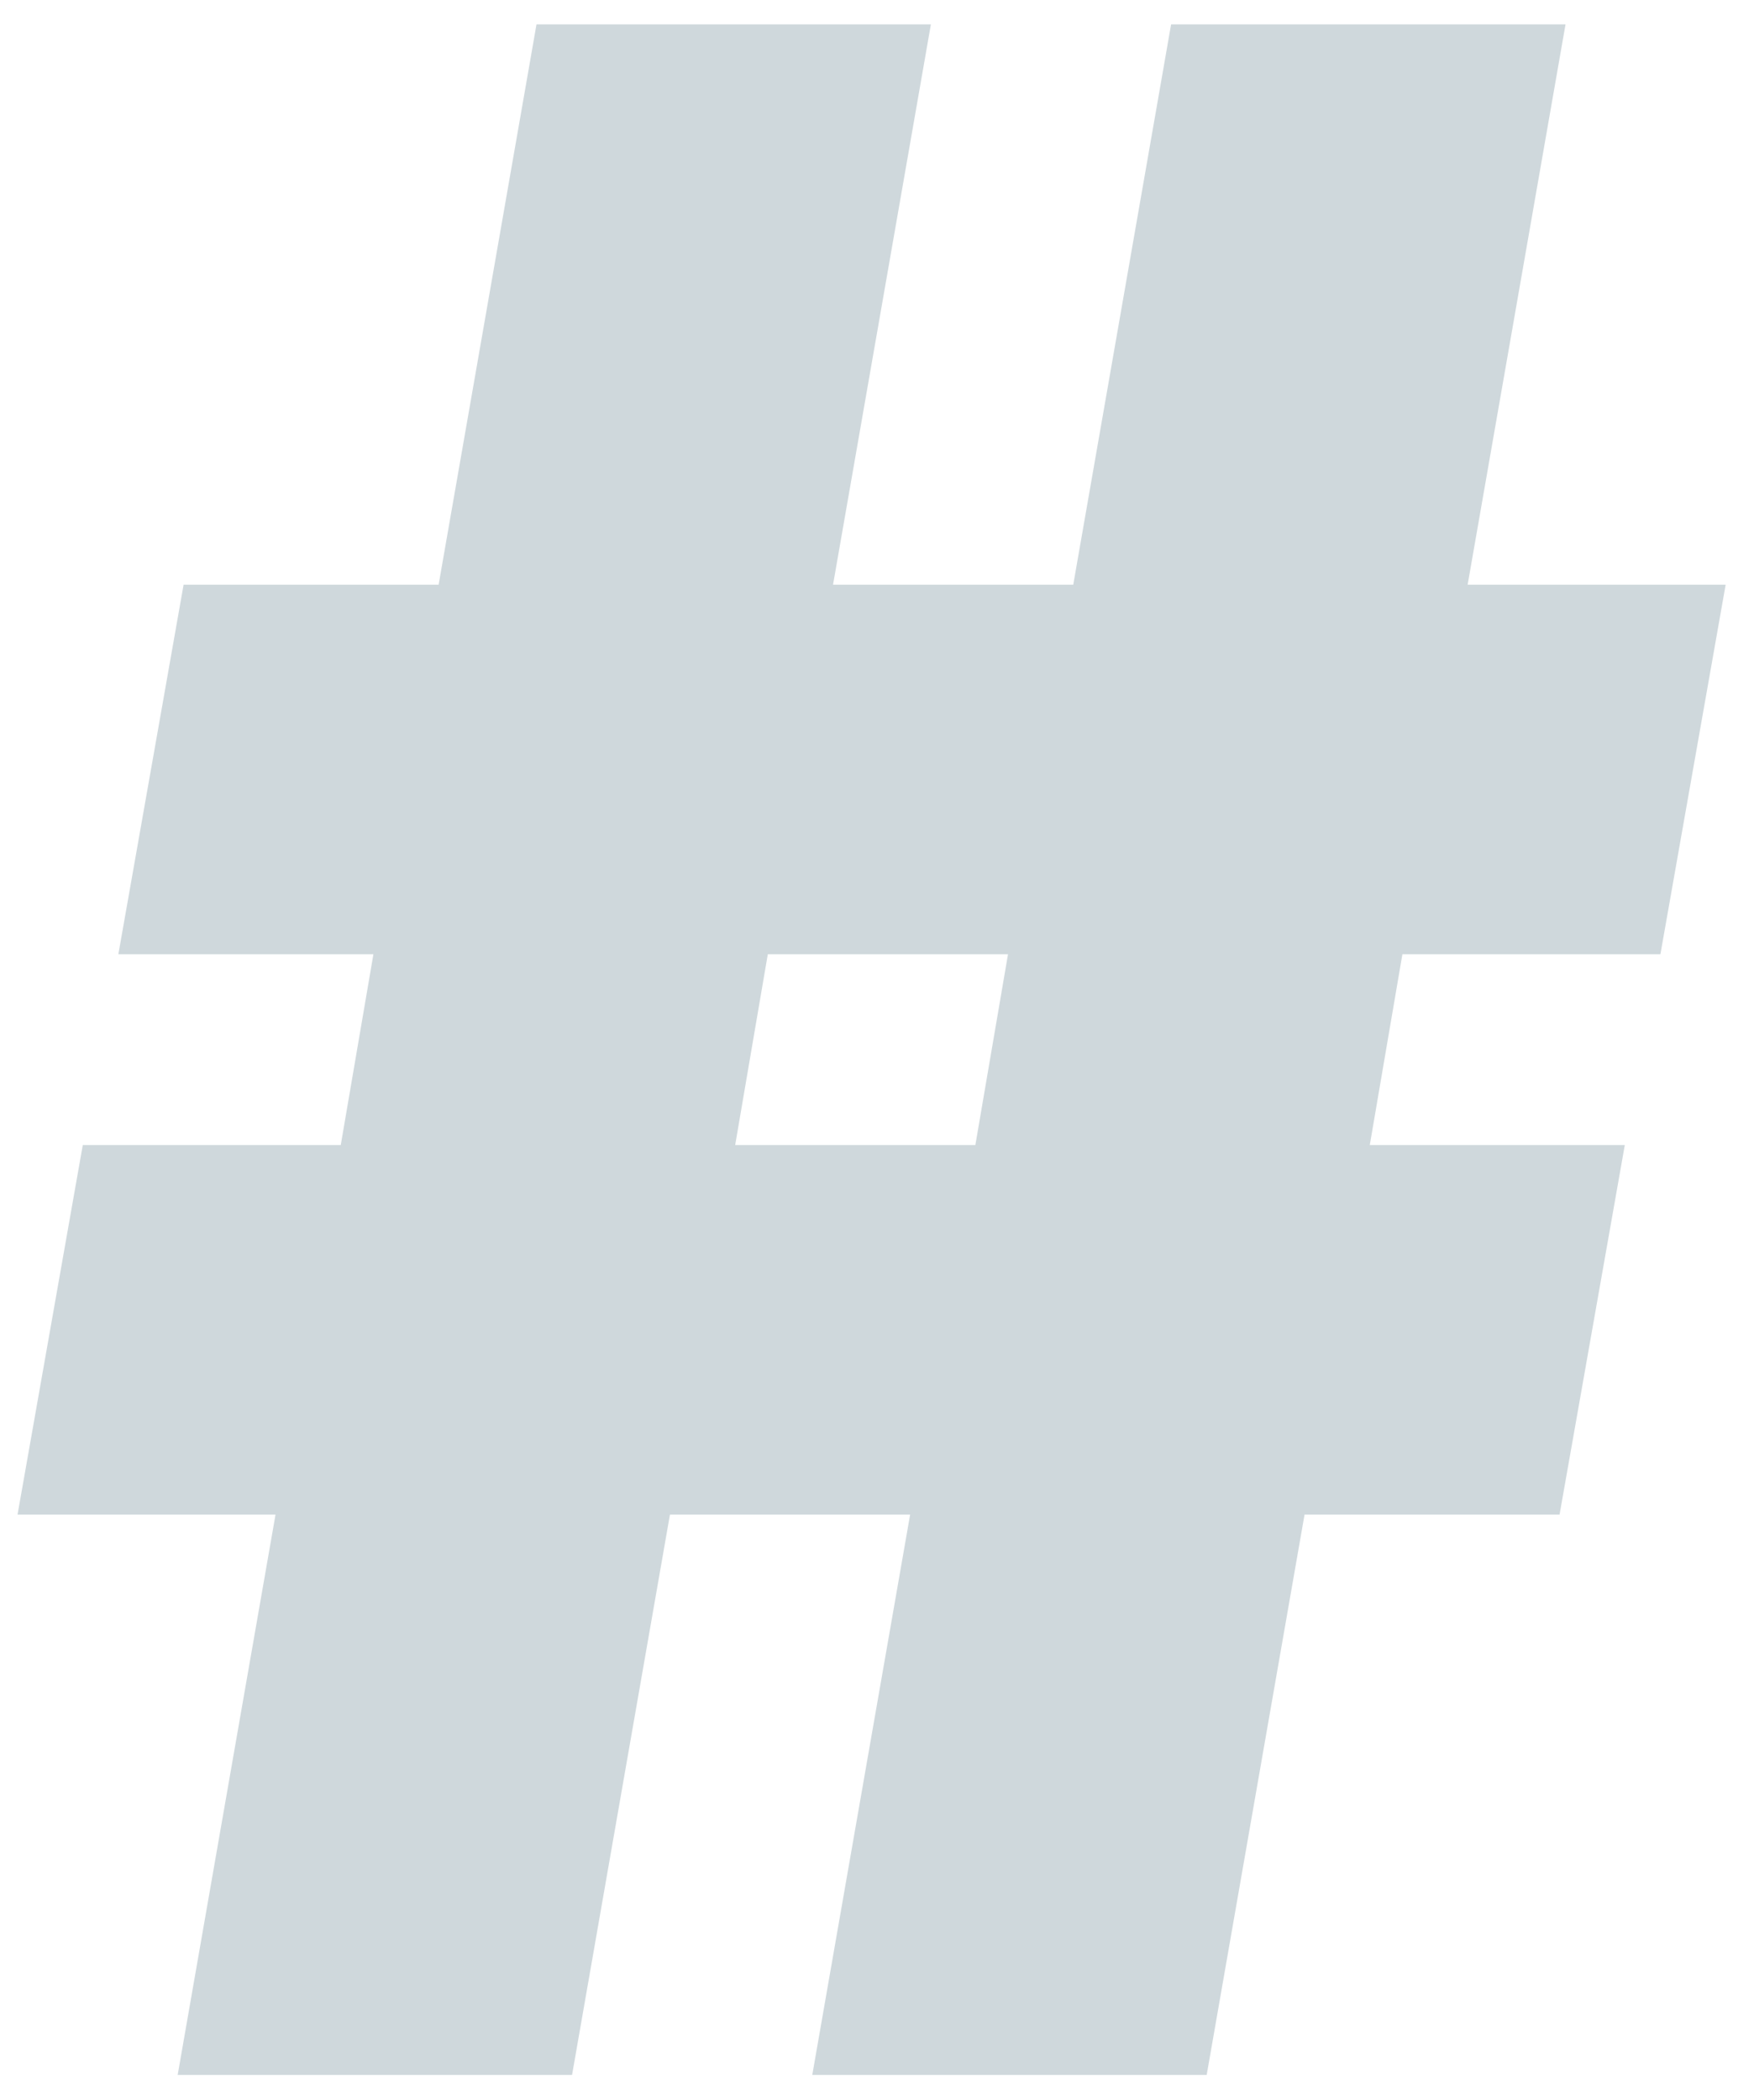 <svg width="61" height="73" viewBox="0 0 61 73" fill="none" xmlns="http://www.w3.org/2000/svg">
<path d="M9.582 52.654H0.61L2.879 39.806H11.851L12.986 33.175H4.116L6.385 20.327H15.254L18.658 0.848H32.374L28.971 20.327H37.325L40.728 0.848H54.445L51.041 20.327H60.014L57.745 33.175H48.772L47.638 39.806H56.507L54.238 52.654H45.369L41.966 72.133H28.249L31.652 52.654H23.299L19.895 72.133H6.179L9.582 52.654ZM33.921 39.806L35.056 33.175H26.702L25.568 39.806H33.921Z" fill="#CFD8DC"/>
</svg>
